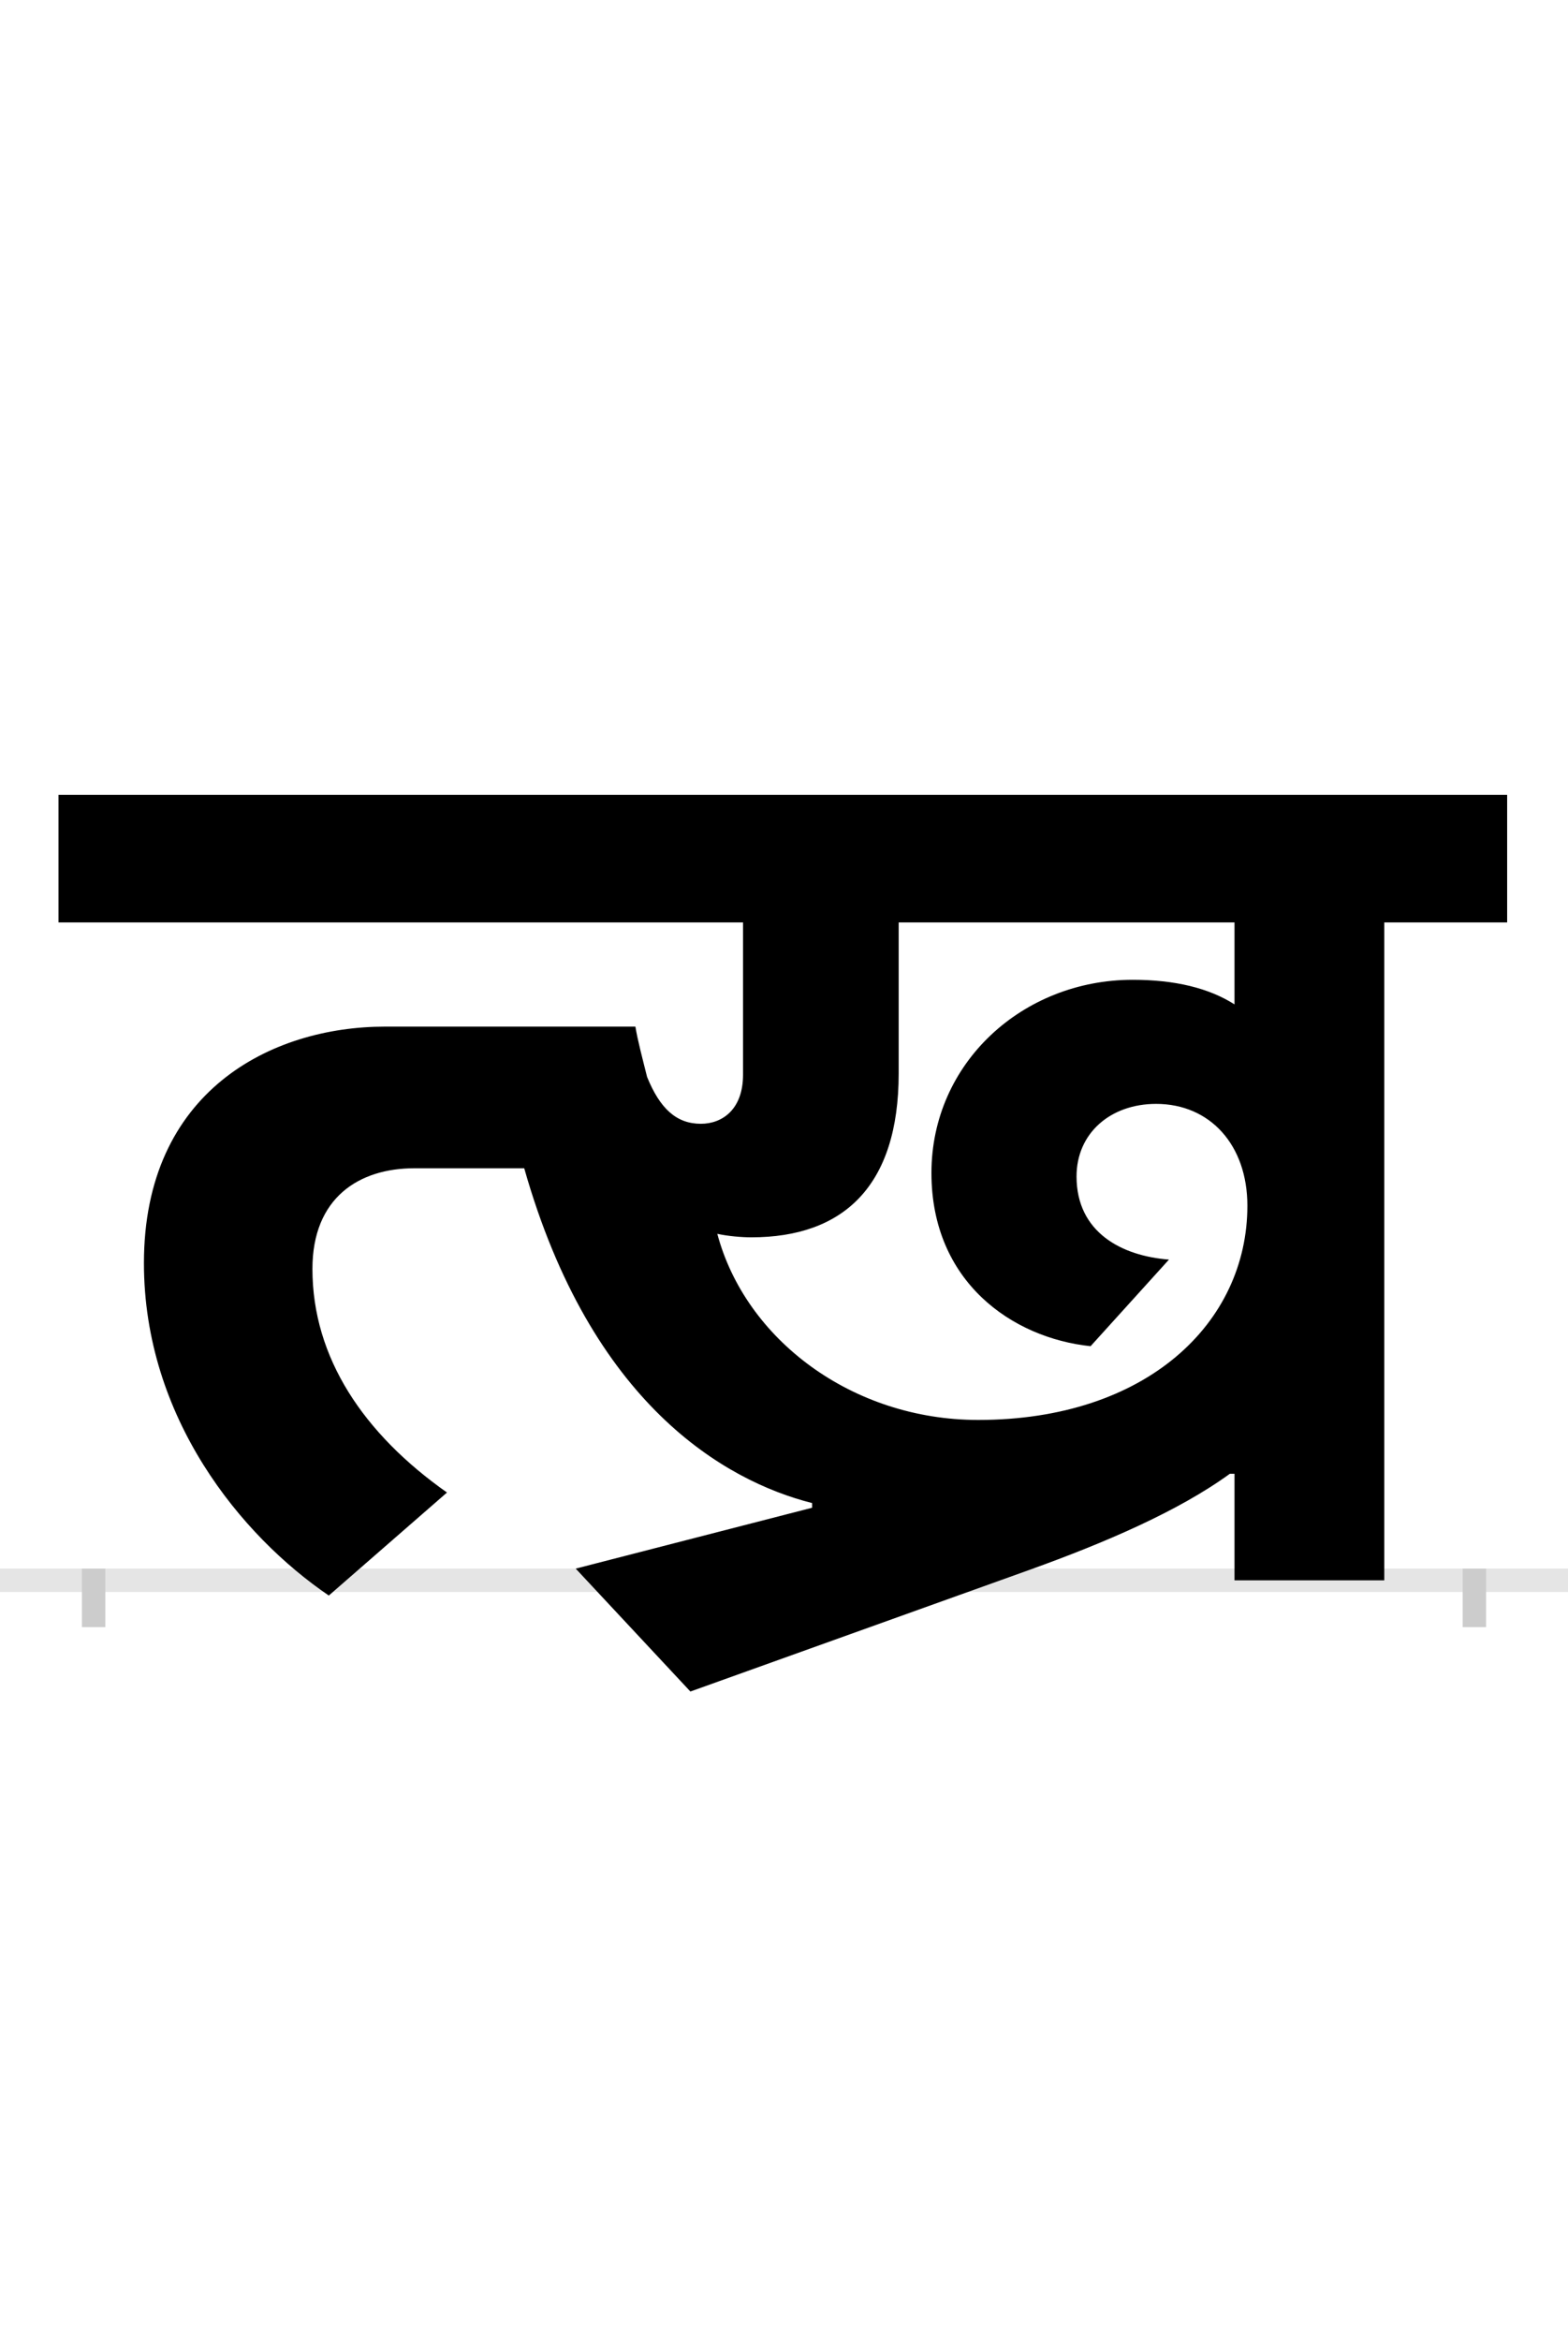 <?xml version="1.0" encoding="UTF-8"?>
<svg height="200.0" version="1.1" width="134.0" xmlns="http://www.w3.org/2000/svg" xmlns:xlink="http://www.w3.org/1999/xlink">
 <rect width="100%" height="100%" fill="#808080" stroke="none"/>
 <path d="M0,0 l134,0 l0,200 l-134,0 Z M0,0" fill="rgb(255,255,255)" transform="matrix(1,0,0,-1,0.0,200.0)"/>
 <path d="M0,0 l134,0" fill="none" stroke="rgb(229,229,229)" stroke-width="2" transform="matrix(1,0,0,-1,0.0,135.0)"/>
 <path d="M0,1 l0,-5" fill="none" stroke="rgb(204,204,204)" stroke-width="2" transform="matrix(1,0,0,-1,8.0,135.0)"/>
 <path d="M0,1 l0,-5" fill="none" stroke="rgb(204,204,204)" stroke-width="2" transform="matrix(1,0,0,-1,126.0,135.0)"/>
 <path d="M249,473 c-97,0,-206,-55,-206,-202 c0,-132,83,-233,158,-284 l101,88 c-71,50,-115,115,-115,191 c0,61,40,86,87,86 l94,0 c57,-201,171,-267,246,-286 l0,-4 l-202,-52 l98,-105 l290,104 c64,23,127,50,171,82 l4,0 l0,-91 l128,0 l0,562 l105,0 l0,109 l-1238,0 l0,-109 l585,0 l0,-130 c0,-30,-18,-42,-36,-42 c-21,0,-35,13,-46,40 c-4,16,-8,31,-10,43 Z M975,492 c-22,14,-51,21,-87,21 c-94,0,-172,-71,-172,-165 c0,-93,69,-141,136,-148 l67,74 c-40,3,-79,23,-79,71 c0,37,29,62,68,62 c46,0,78,-35,78,-87 c0,-100,-86,-183,-230,-183 c-108,0,-199,69,-223,159 c9,-2,21,-3,29,-3 c79,0,126,44,126,140 l0,129 l287,0 Z M975,492" fill="rgb(0,0,0)" transform="matrix(0.1,0.0,0.0,-0.1,8.0,135.0)"/>
</svg>